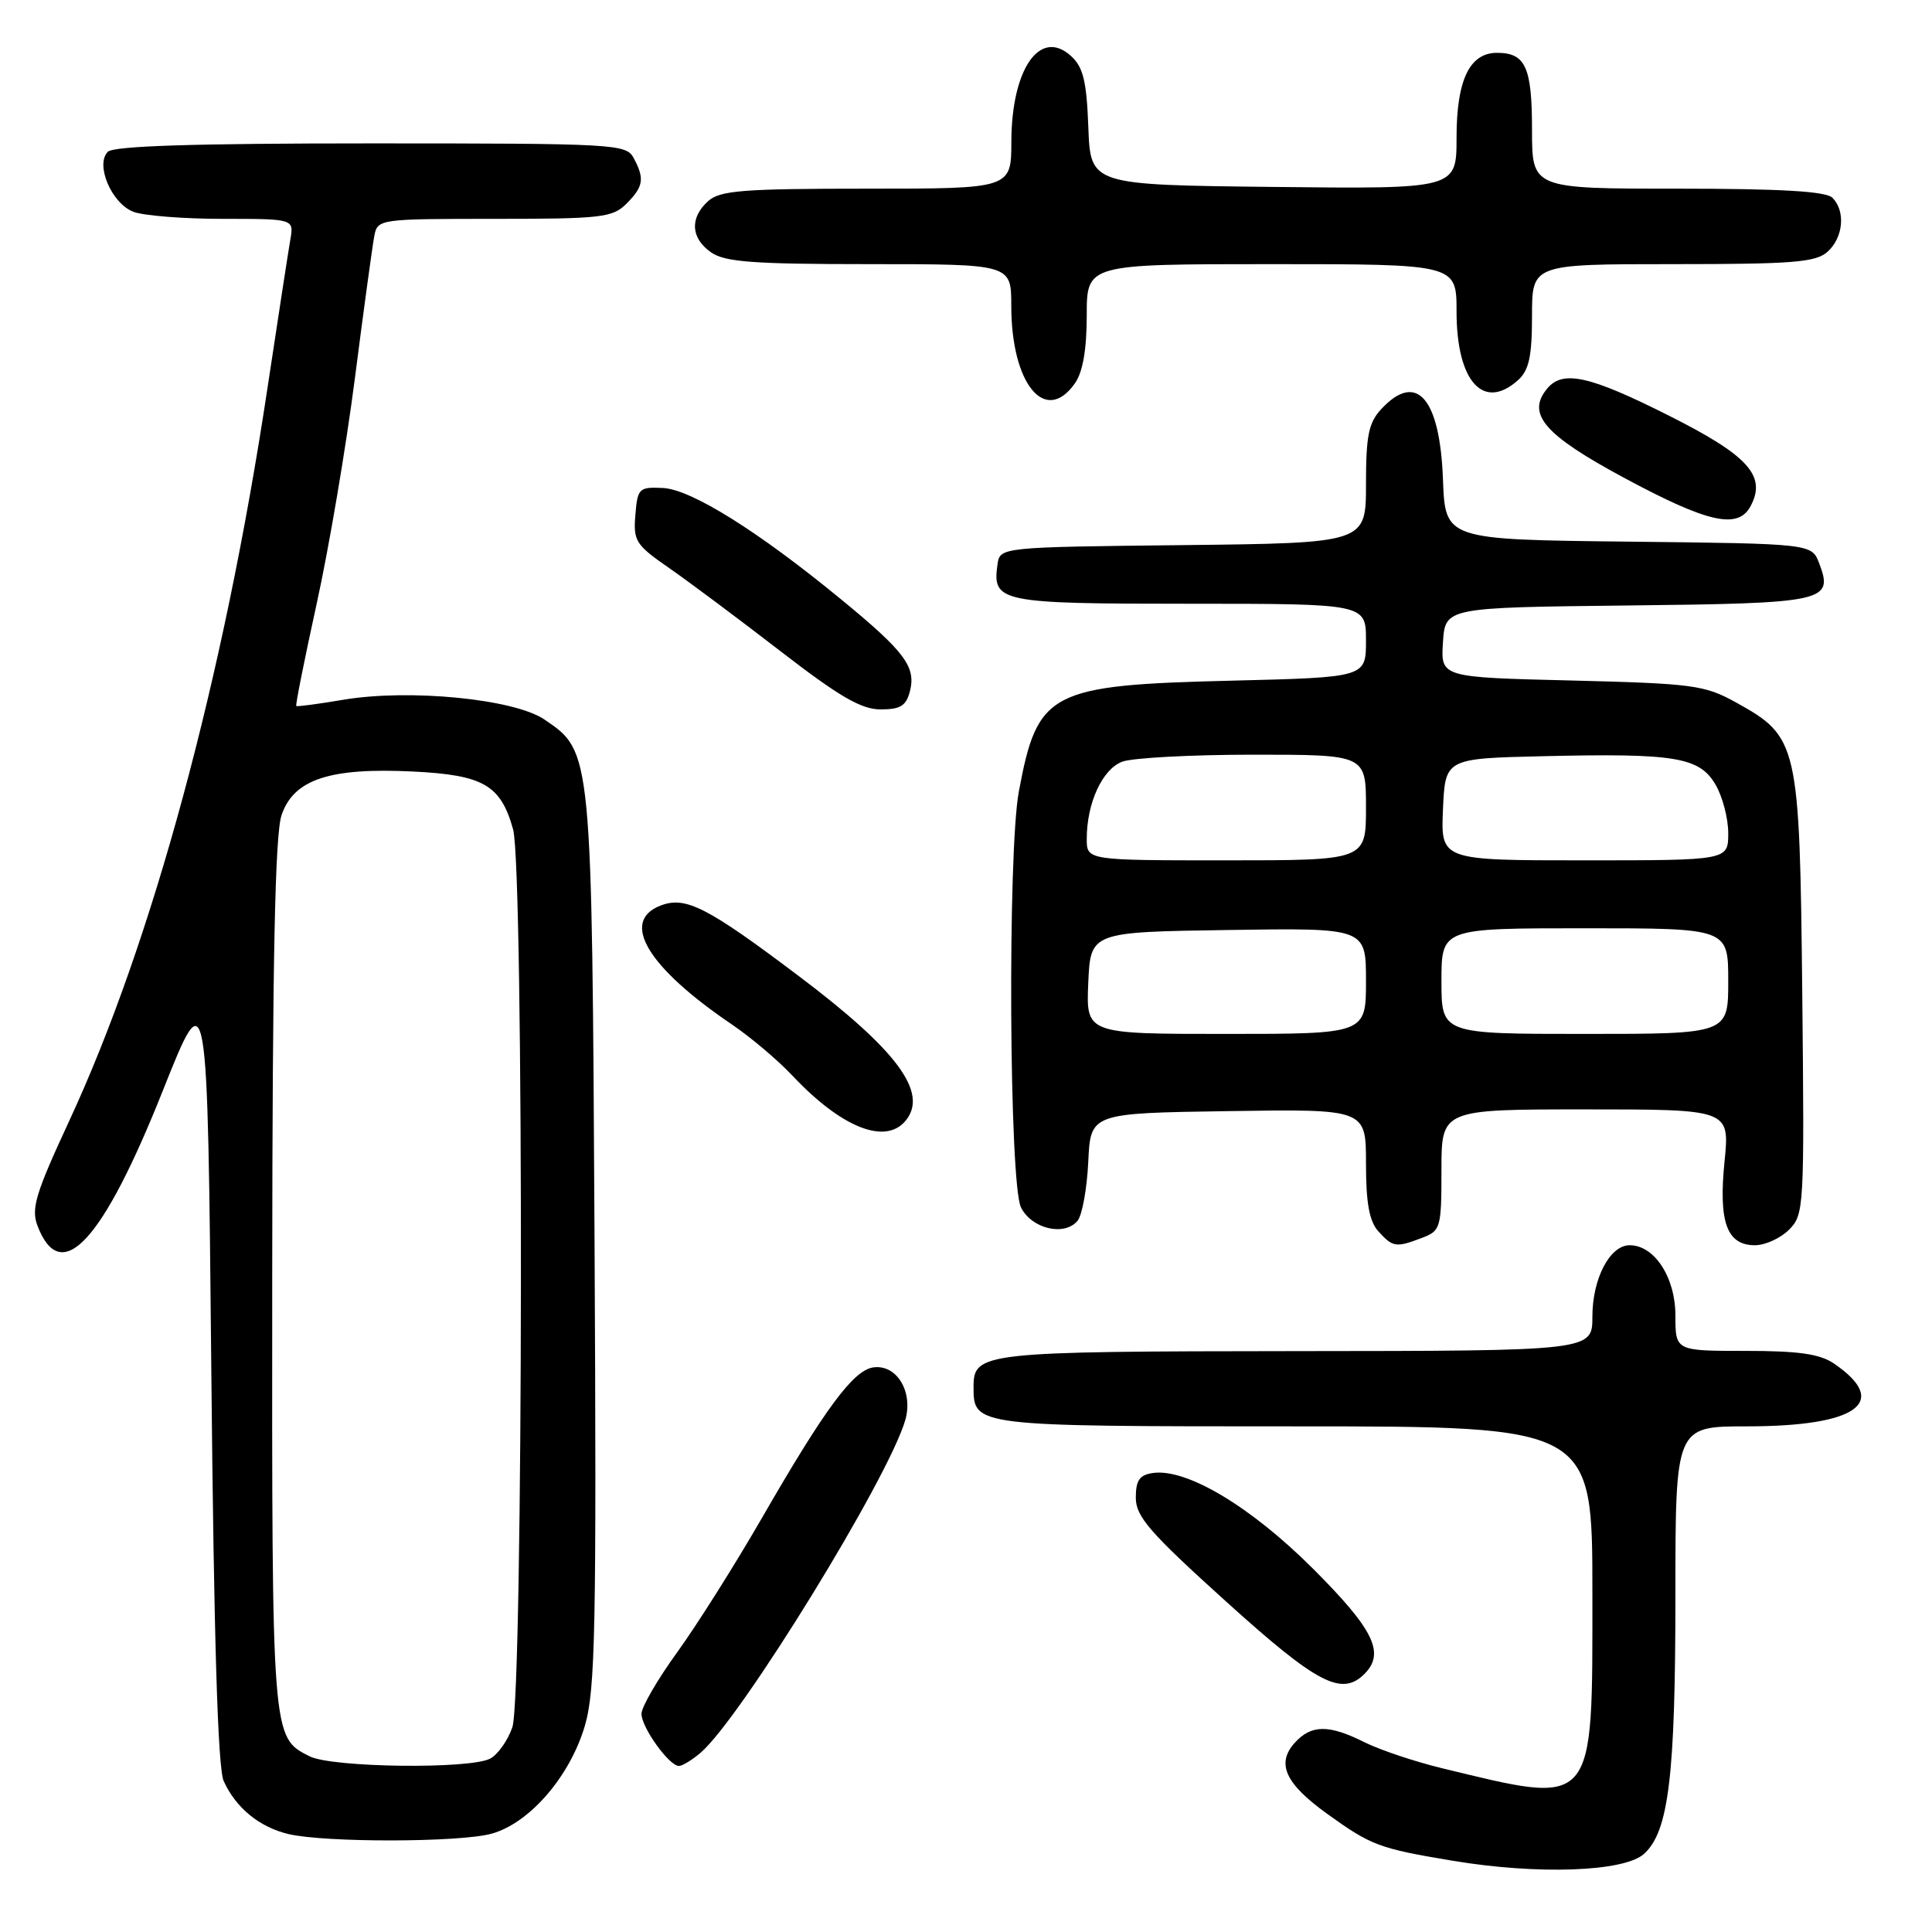 <?xml version="1.0" encoding="UTF-8" standalone="no"?>
<!DOCTYPE svg PUBLIC "-//W3C//DTD SVG 1.1//EN" "http://www.w3.org/Graphics/SVG/1.1/DTD/svg11.dtd" >
<svg xmlns="http://www.w3.org/2000/svg" xmlns:xlink="http://www.w3.org/1999/xlink" version="1.1" viewBox="0 0 256 256">
 <g >
 <path fill="currentColor"
d=" M 217.84 245.65 C 221.11 242.69 222.00 235.36 222.00 211.45 C 222.00 189.00 222.00 189.00 231.45 189.00 C 246.09 189.00 250.52 185.82 243.03 180.69 C 241.14 179.40 238.35 179.00 231.28 179.00 C 222.00 179.00 222.00 179.00 222.00 174.31 C 222.00 169.27 219.23 165.00 215.94 165.00 C 213.31 165.00 211.00 169.43 211.00 174.46 C 211.00 179.00 211.00 179.00 171.75 179.03 C 130.07 179.07 129.00 179.18 129.00 183.79 C 129.00 188.99 129.07 189.00 171.57 189.00 C 211.00 189.00 211.00 189.00 211.00 211.00 C 211.00 239.88 211.54 239.25 191.00 234.28 C 187.43 233.41 182.83 231.87 180.79 230.85 C 176.07 228.49 173.75 228.51 171.56 230.93 C 169.09 233.67 170.29 236.32 175.80 240.30 C 181.70 244.55 182.71 244.93 192.50 246.56 C 203.75 248.44 215.21 248.03 217.84 245.65 Z  M 65.15 242.97 C 70.19 241.57 75.55 235.35 77.51 228.63 C 78.89 223.87 79.05 215.71 78.78 164.34 C 78.43 99.35 78.46 99.63 72.14 95.34 C 68.13 92.61 54.26 91.25 45.50 92.72 C 42.20 93.28 39.39 93.65 39.26 93.55 C 39.13 93.44 40.35 87.35 41.96 80.00 C 43.58 72.66 45.86 59.19 47.03 50.08 C 48.20 40.96 49.36 32.49 49.60 31.25 C 50.03 29.03 50.26 29.00 65.52 29.00 C 79.67 29.00 81.17 28.83 83.00 27.00 C 85.27 24.73 85.44 23.68 83.96 20.93 C 82.97 19.08 81.52 19.00 49.16 19.00 C 25.76 19.00 15.06 19.34 14.29 20.11 C 12.59 21.81 14.79 26.97 17.69 28.07 C 19.03 28.58 24.36 29.00 29.54 29.00 C 38.95 29.00 38.95 29.00 38.47 31.75 C 38.21 33.26 36.84 42.15 35.43 51.50 C 29.64 89.90 20.17 124.86 9.12 148.64 C 4.72 158.12 4.11 160.15 4.96 162.40 C 8.06 170.54 13.59 164.58 21.57 144.53 C 27.50 129.64 27.50 129.64 28.00 181.57 C 28.34 217.13 28.86 234.29 29.64 236.00 C 31.24 239.54 34.38 242.11 38.21 243.02 C 43.08 244.17 60.95 244.14 65.15 242.97 Z  M 92.83 232.25 C 98.17 227.68 117.74 195.87 119.96 188.15 C 121.03 184.39 118.80 180.74 115.70 181.19 C 113.06 181.58 109.30 186.67 101.00 201.07 C 97.42 207.28 92.36 215.30 89.75 218.91 C 87.14 222.51 85.00 226.19 85.00 227.09 C 85.00 228.90 88.67 234.00 89.96 234.00 C 90.41 234.00 91.70 233.21 92.83 232.25 Z  M 180.80 221.80 C 183.56 219.04 182.04 215.92 174.01 207.89 C 165.76 199.64 157.24 194.54 152.76 195.18 C 151.00 195.43 150.50 196.15 150.50 198.45 C 150.50 200.95 152.32 203.05 162.45 212.20 C 174.53 223.12 177.78 224.82 180.80 221.80 Z  M 188.43 164.02 C 190.89 163.09 191.00 162.72 191.00 155.02 C 191.00 147.00 191.00 147.00 210.10 147.00 C 229.20 147.00 229.20 147.00 228.51 153.90 C 227.70 161.94 228.81 165.00 232.54 165.00 C 233.89 165.00 235.92 164.08 237.06 162.94 C 239.05 160.95 239.10 160.03 238.81 131.69 C 238.46 98.38 238.29 97.65 229.98 93.05 C 225.87 90.78 224.31 90.57 208.23 90.17 C 190.90 89.75 190.90 89.75 191.20 85.12 C 191.50 80.50 191.50 80.50 215.64 80.23 C 241.96 79.94 242.98 79.72 241.05 74.64 C 240.06 72.04 240.06 72.04 215.78 71.77 C 191.50 71.50 191.50 71.50 191.20 63.53 C 190.80 52.72 187.70 49.18 183.04 54.19 C 181.35 56.00 181.00 57.71 181.00 64.17 C 181.00 71.96 181.00 71.96 156.75 72.23 C 132.50 72.50 132.50 72.50 132.17 74.81 C 131.47 79.80 132.46 80.00 157.62 80.00 C 181.00 80.00 181.00 80.00 181.00 84.88 C 181.00 89.75 181.00 89.75 163.25 90.19 C 139.03 90.78 137.48 91.59 135.00 104.89 C 133.50 112.98 133.72 156.89 135.29 160.00 C 136.71 162.83 141.05 163.85 142.78 161.76 C 143.39 161.03 144.03 157.52 144.20 153.96 C 144.50 147.50 144.50 147.50 162.75 147.23 C 181.00 146.95 181.00 146.95 181.00 154.15 C 181.00 159.44 181.44 161.83 182.65 163.17 C 184.57 165.28 184.97 165.34 188.43 164.02 Z  M 119.99 148.51 C 123.07 144.80 118.91 139.17 105.76 129.27 C 93.70 120.18 90.85 118.73 87.56 119.98 C 82.12 122.05 85.77 128.16 97.00 135.76 C 99.47 137.44 103.08 140.48 105.00 142.53 C 111.49 149.42 117.31 151.74 119.99 148.51 Z  M 120.58 91.55 C 121.38 88.34 119.86 86.32 111.44 79.41 C 100.47 70.39 91.57 64.83 87.83 64.66 C 84.67 64.51 84.48 64.70 84.19 68.23 C 83.90 71.68 84.24 72.20 88.61 75.23 C 91.21 77.03 97.85 81.99 103.37 86.25 C 111.20 92.30 114.12 94.00 116.68 94.00 C 119.33 94.00 120.08 93.53 120.58 91.55 Z  M 231.96 67.07 C 234.11 63.05 231.67 60.36 221.05 55.03 C 210.59 49.77 207.07 49.00 205.01 51.49 C 202.22 54.85 204.62 57.63 215.25 63.34 C 226.31 69.29 230.30 70.18 231.96 67.07 Z  M 142.44 50.78 C 143.48 49.30 144.00 46.29 144.00 41.78 C 144.00 35.00 144.00 35.00 168.50 35.00 C 193.00 35.00 193.00 35.00 193.00 41.28 C 193.00 50.56 196.57 54.51 201.17 50.35 C 202.60 49.05 203.00 47.21 203.00 41.85 C 203.00 35.00 203.00 35.00 221.67 35.00 C 237.64 35.00 240.61 34.76 242.17 33.35 C 244.26 31.45 244.57 27.97 242.80 26.20 C 241.95 25.35 235.98 25.00 222.30 25.00 C 203.00 25.00 203.00 25.00 203.00 17.20 C 203.00 8.89 202.14 7.00 198.36 7.00 C 194.72 7.00 193.00 10.62 193.00 18.24 C 193.00 25.04 193.00 25.04 168.75 24.77 C 144.50 24.50 144.50 24.50 144.21 16.87 C 143.98 10.72 143.53 8.88 141.90 7.41 C 137.81 3.70 134.04 9.12 134.01 18.75 C 134.00 25.00 134.00 25.00 114.83 25.00 C 98.39 25.00 95.40 25.24 93.83 26.65 C 91.37 28.88 91.52 31.55 94.22 33.44 C 96.04 34.72 99.85 35.00 115.22 35.00 C 134.00 35.00 134.00 35.00 134.00 40.53 C 134.00 50.90 138.52 56.38 142.44 50.78 Z  M 41.02 232.72 C 36.00 230.18 36.03 230.49 36.07 169.00 C 36.10 127.17 36.44 110.55 37.31 108.00 C 38.92 103.27 43.68 101.69 54.72 102.23 C 64.07 102.69 66.35 104.02 67.99 109.90 C 69.43 115.09 69.34 224.72 67.89 228.87 C 67.29 230.62 65.97 232.48 64.96 233.02 C 62.29 234.45 43.99 234.22 41.02 232.72 Z  M 144.20 130.25 C 144.50 123.50 144.50 123.50 162.75 123.23 C 181.00 122.95 181.00 122.95 181.00 129.98 C 181.00 137.00 181.00 137.00 162.45 137.00 C 143.91 137.00 143.91 137.00 144.20 130.25 Z  M 191.00 130.00 C 191.00 123.00 191.00 123.00 210.00 123.00 C 229.00 123.00 229.00 123.00 229.00 130.00 C 229.00 137.00 229.00 137.00 210.00 137.00 C 191.00 137.00 191.00 137.00 191.00 130.00 Z  M 144.00 111.15 C 144.00 106.42 146.06 101.93 148.69 100.93 C 150.03 100.42 157.85 100.00 166.07 100.00 C 181.00 100.00 181.00 100.00 181.00 107.00 C 181.00 114.00 181.00 114.00 162.50 114.00 C 144.00 114.00 144.00 114.00 144.00 111.15 Z  M 191.20 107.25 C 191.50 100.50 191.50 100.50 204.50 100.20 C 221.94 99.79 225.17 100.32 227.30 103.94 C 228.24 105.52 229.00 108.43 229.00 110.40 C 229.00 114.00 229.00 114.00 209.95 114.00 C 190.91 114.00 190.91 114.00 191.20 107.25 Z "/>
</g>
</svg>
